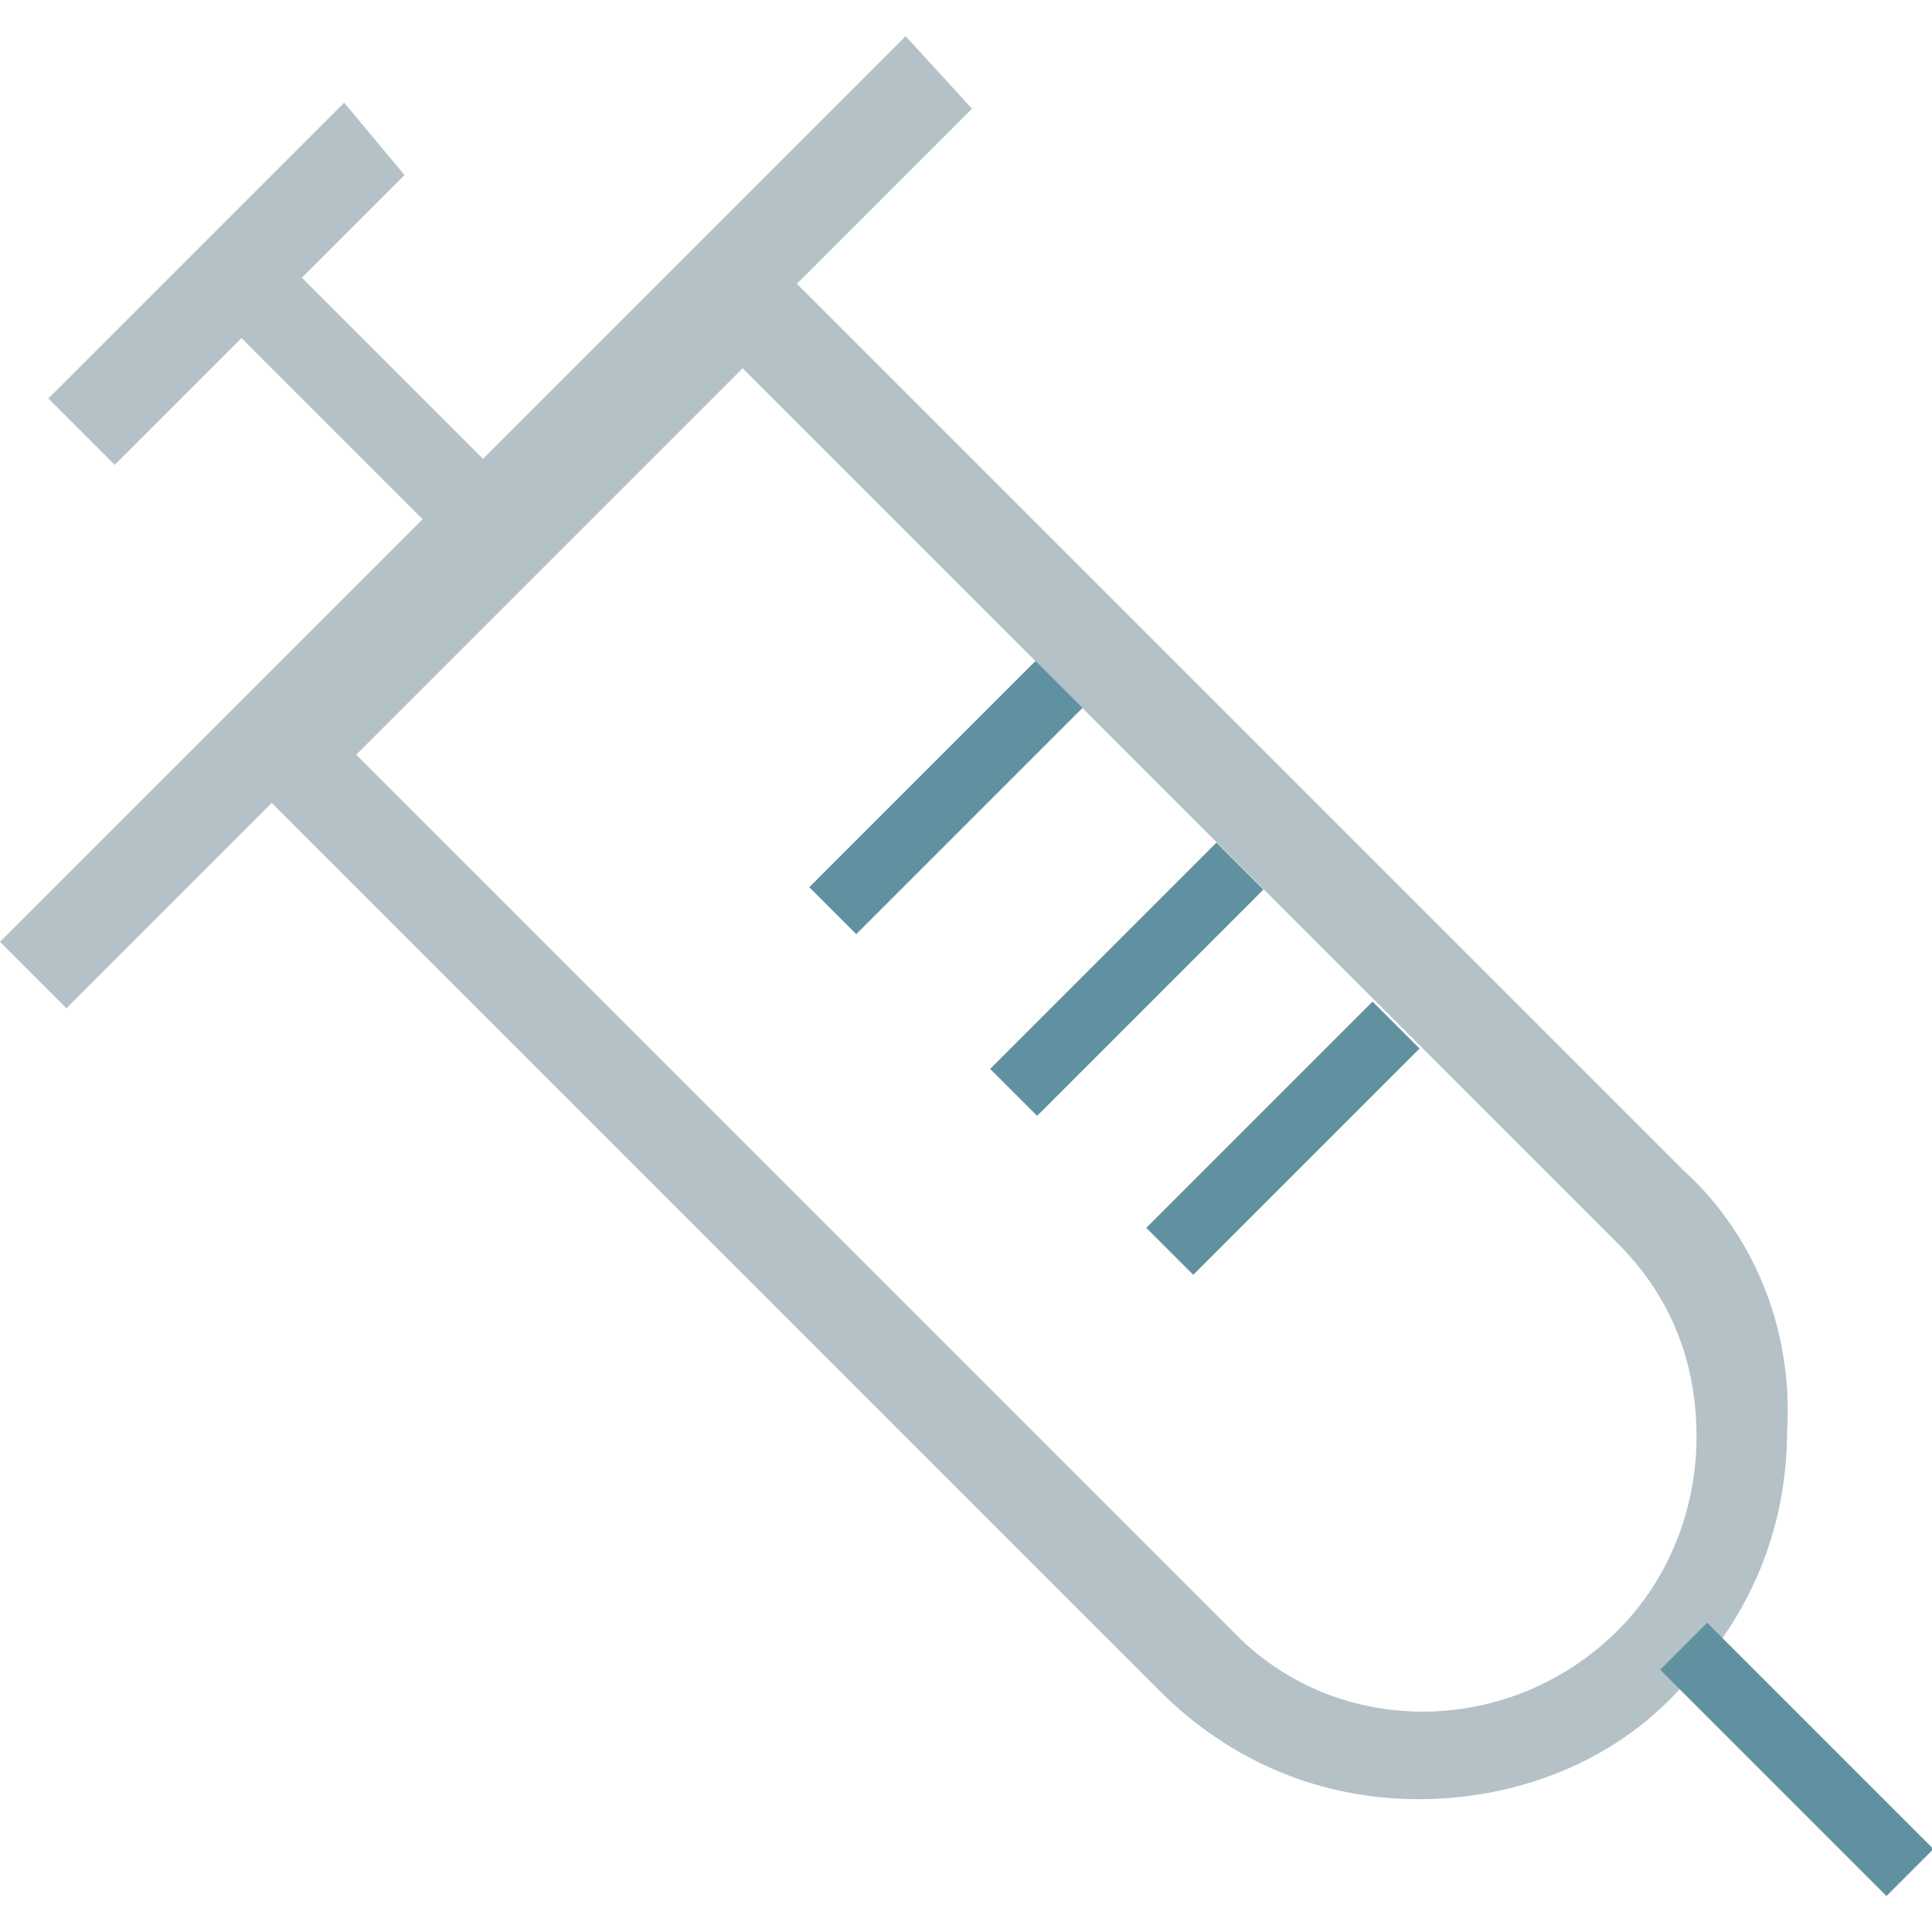 <!-- Generated by IcoMoon.io -->
<svg version="1.1" xmlns="http://www.w3.org/2000/svg" width="32" height="32" viewBox="0 0 32 32">
<title>syringe.ai</title>
<path fill="#b4c2c7" d="M27.9 19.4l-14.7-14.7 2.9-2.9-1.1-1.2-7 7-3-3 1.7-1.7-1-1.2-4.9 4.9 1.1 1.1 2.1-2.1 3 3-7 7 1.1 1.1 3.4-3.4 14.7 14.7c1.2 1.2 2.7 1.8 4.3 1.8s3.2-0.6 4.3-1.8c1.2-1.2 1.8-2.7 1.8-4.3 0.1-1.6-0.5-3.2-1.7-4.3zM26.8 27c-1.8 1.8-4.7 1.8-6.4 0l-14.5-14.5 6.4-6.4 14.5 14.5c0.9 0.9 1.3 2 1.3 3.2 0 1.1-0.4 2.3-1.3 3.2z"></path>
<path fill="#6091a1" d="M18.986 20.337l3.748-3.748 0.778 0.778-3.748 3.748-0.778-0.778z"></path>
<path fill="#6091a1" d="M16.4 17.704l3.748-3.748 0.778 0.778-3.748 3.748-0.778-0.778z"></path>
<path fill="#6091a1" d="M13.404 14.695l3.748-3.748 0.778 0.778-3.748 3.748-0.778-0.778z"></path>
<path fill="#6091a1" d="M27.498 27.656l0.778-0.778 3.748 3.748-0.778 0.778-3.748-3.748z"></path>
</svg>
